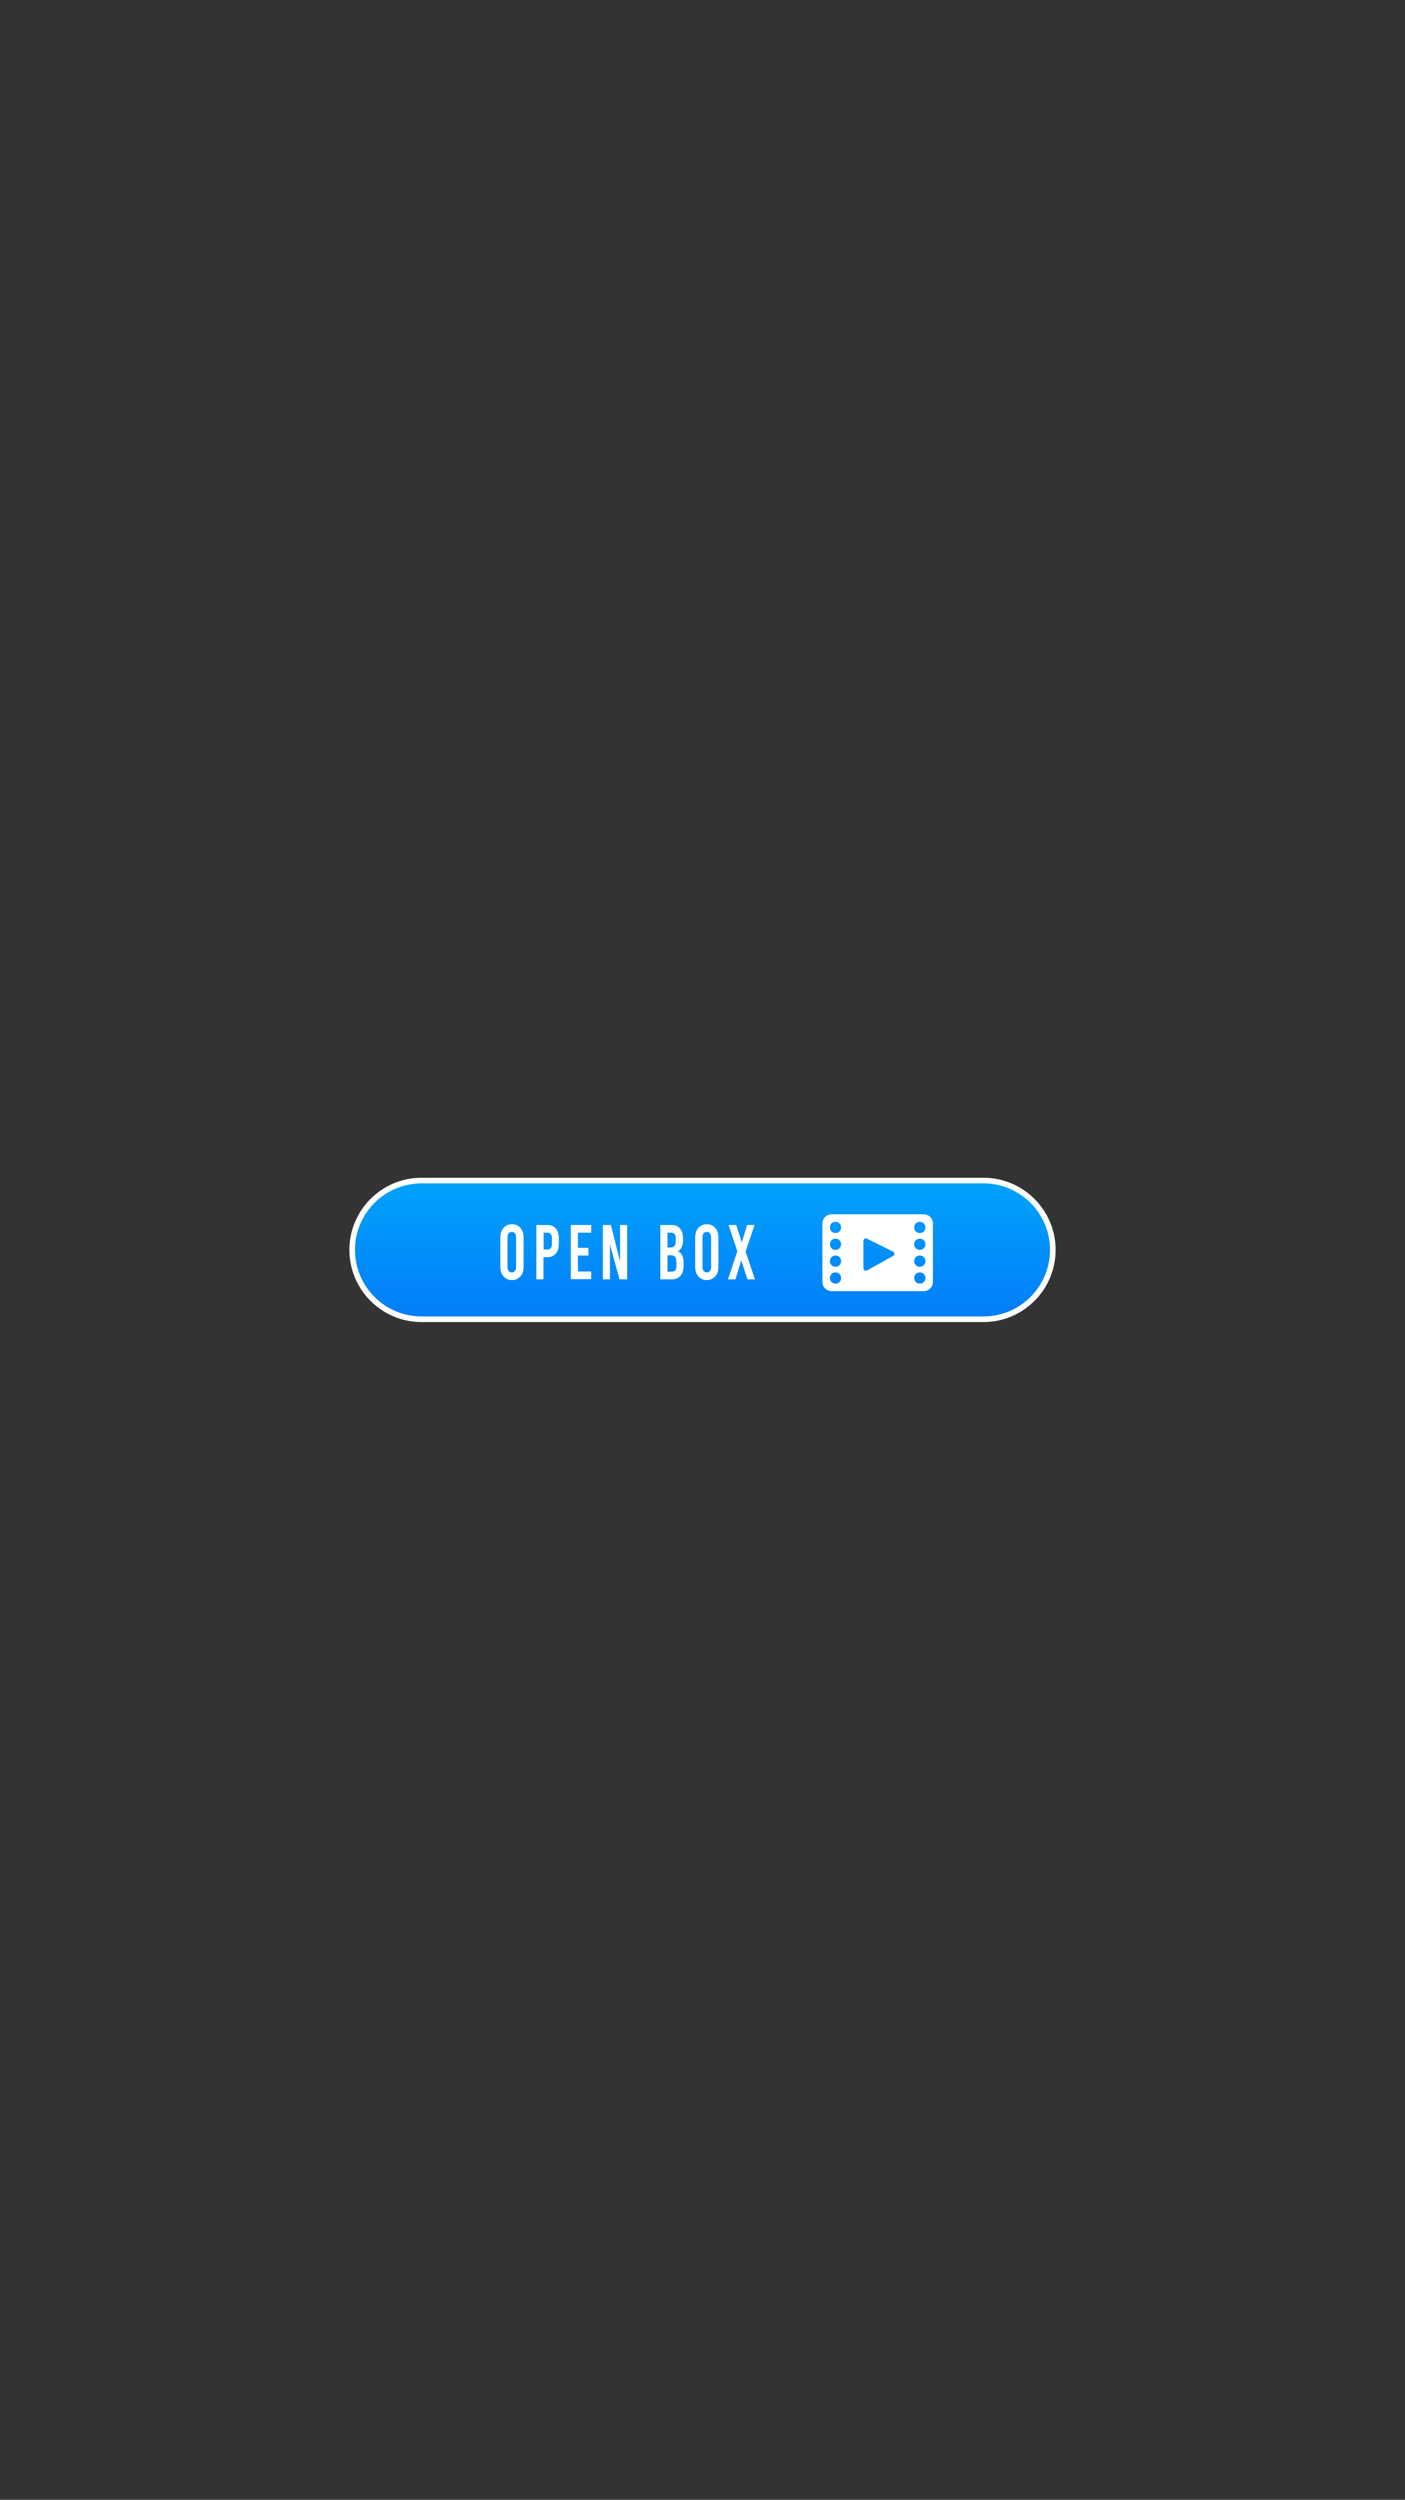 <?xml version="1.0" encoding="utf-8"?>
<!-- Generator: Adobe Illustrator 22.0.0, SVG Export Plug-In . SVG Version: 6.00 Build 0)  -->
<svg version="1.1" id="Layer_1" xmlns="http://www.w3.org/2000/svg" xmlns:xlink="http://www.w3.org/1999/xlink" x="0px" y="0px"
	 viewBox="0 0 750 1334" style="enable-background:new 0 0 750 1334;" xml:space="preserve">
<rect x="0" y="0" width="750" height="1334" fill="#333333" stroke="none"/>
<style type="text/css">
	.st0{fill:url(#SVGID_1_);}
	.st1{fill:none;stroke:#FFFFFF;stroke-width:3;stroke-miterlimit:10;}
	.st2{fill:#FFFFFF;}
</style>
<g>
	<g>
		<linearGradient id="SVGID_1_" gradientUnits="userSpaceOnUse" x1="375" y1="704" x2="375" y2="630">
			<stop  offset="0" style="stop-color:#037DF9"/>
			<stop  offset="1" style="stop-color:#01A2FC"/>
		</linearGradient>
		<path class="st0" d="M525,704H225c-20.4,0-37-16.6-37-37v0c0-20.4,16.6-37,37-37h300c20.4,0,37,16.6,37,37v0
			C562,687.4,545.4,704,525,704z"/>
		<path class="st1" d="M525,704H225c-20.4,0-37-16.6-37-37v0c0-20.4,16.6-37,37-37h300c20.4,0,37,16.6,37,37v0
			C562,687.4,545.4,704,525,704z"/>
	</g>
	<g>
		<path class="st2" d="M267.1,676.1v-15.8c0-4.2,2.5-7,6.2-7c3.7,0,6.2,2.8,6.2,7v15.8c0,4.2-2.5,7-6.2,7
			C269.5,683.1,267.1,680.3,267.1,676.1z M275.5,676.1v-15.8c0-1.8-0.9-2.9-2.3-2.9c-1.4,0-2.3,1-2.3,2.9v15.8
			c0,1.8,0.9,2.9,2.3,2.9C274.6,679,275.5,677.9,275.5,676.1z"/>
		<path class="st2" d="M286.3,653.7h6c3.7,0,6,2.7,6,6.9v3.4c0,4.2-2.4,6.9-6,6.9h-2.2v11.8h-3.8V653.7z M292.2,666.8
			c1.5,0,2.4-1,2.4-2.7v-3.6c0-1.7-0.9-2.7-2.4-2.7h-2v9H292.2z"/>
		<path class="st2" d="M304.7,653.7h10.9v4.1h-7.1v8.1h5.6v4.1h-5.6v8.5h7.1v4.1h-10.9V653.7z"/>
		<path class="st2" d="M321.9,653.7h4.2l4.9,19.5v-19.5h3.8v29h-4.1l-5.1-18.6v18.6h-3.8V653.7z"/>
		<path class="st2" d="M364.9,673.4v2.4c0,4.2-2.4,6.9-6,6.9h-6.4v-29h6.1c3.7,0,6,2.7,6,6.9v1.5c0,2.6-0.9,4.5-2.6,5.6
			C363.8,668.7,364.9,670.7,364.9,673.4z M356.3,657.8v7.9h1.7c1.8,0,2.7-1,2.7-3.1v-2.1c0-1.7-0.9-2.7-2.4-2.7H356.3z M361,673
			c0-2.1-0.9-3.1-2.7-3.1h-2v8.7h2.4c1.5,0,2.4-1,2.4-2.7V673z"/>
		<path class="st2" d="M371.1,676.1v-15.8c0-4.2,2.5-7,6.2-7c3.7,0,6.2,2.8,6.2,7v15.8c0,4.2-2.5,7-6.2,7
			C373.6,683.1,371.1,680.3,371.1,676.1z M379.6,676.1v-15.8c0-1.8-0.9-2.9-2.3-2.9c-1.4,0-2.3,1-2.3,2.9v15.8
			c0,1.8,0.9,2.9,2.3,2.9C378.7,679,379.6,677.9,379.6,676.1z"/>
		<path class="st2" d="M399,682.7l-3.3-10.1l-3.1,10.1h-4l5-15l-4.7-14h4.1l3,9.3l2.8-9.3h4l-4.8,14.2l5,14.8H399z"/>
	</g>
	<path class="st2" d="M493.1,648h-49.2c-2.7,0-4.9,2.2-4.9,4.9v31.2c0,2.7,2.2,4.9,4.9,4.9h49.2c2.7,0,4.9-2.2,4.9-4.9v-31.2
		C498,650.2,495.8,648,493.1,648z M446,685c-1.7,0-3-1.3-3-3s1.3-3,3-3s3,1.3,3,3S447.7,685,446,685z M446,676c-1.7,0-3-1.3-3-3
		s1.3-3,3-3s3,1.3,3,3S447.7,676,446,676z M446,667c-1.7,0-3-1.3-3-3s1.3-3,3-3s3,1.3,3,3S447.7,667,446,667z M446,658
		c-1.7,0-3-1.3-3-3s1.3-3,3-3s3,1.3,3,3S447.7,658,446,658z M476.8,670.2l-13.9,7.7c-0.9,0.5-2-0.1-2-1.1v-14.6c0-1,1-1.6,1.9-1.2
		l13.9,6.9C477.7,668.4,477.7,669.7,476.8,670.2z M491,685c-1.7,0-3-1.3-3-3s1.3-3,3-3s3,1.3,3,3S492.7,685,491,685z M491,676
		c-1.7,0-3-1.3-3-3s1.3-3,3-3s3,1.3,3,3S492.7,676,491,676z M491,667c-1.7,0-3-1.3-3-3s1.3-3,3-3s3,1.3,3,3S492.7,667,491,667z
		 M491,658c-1.7,0-3-1.3-3-3s1.3-3,3-3s3,1.3,3,3S492.7,658,491,658z"/>
</g>
<g>
</g>
<g>
</g>
<g>
</g>
<g>
</g>
<g>
</g>
<g>
</g>
<g>
</g>
<g>
</g>
<g>
</g>
<g>
</g>
<g>
</g>
</svg>

